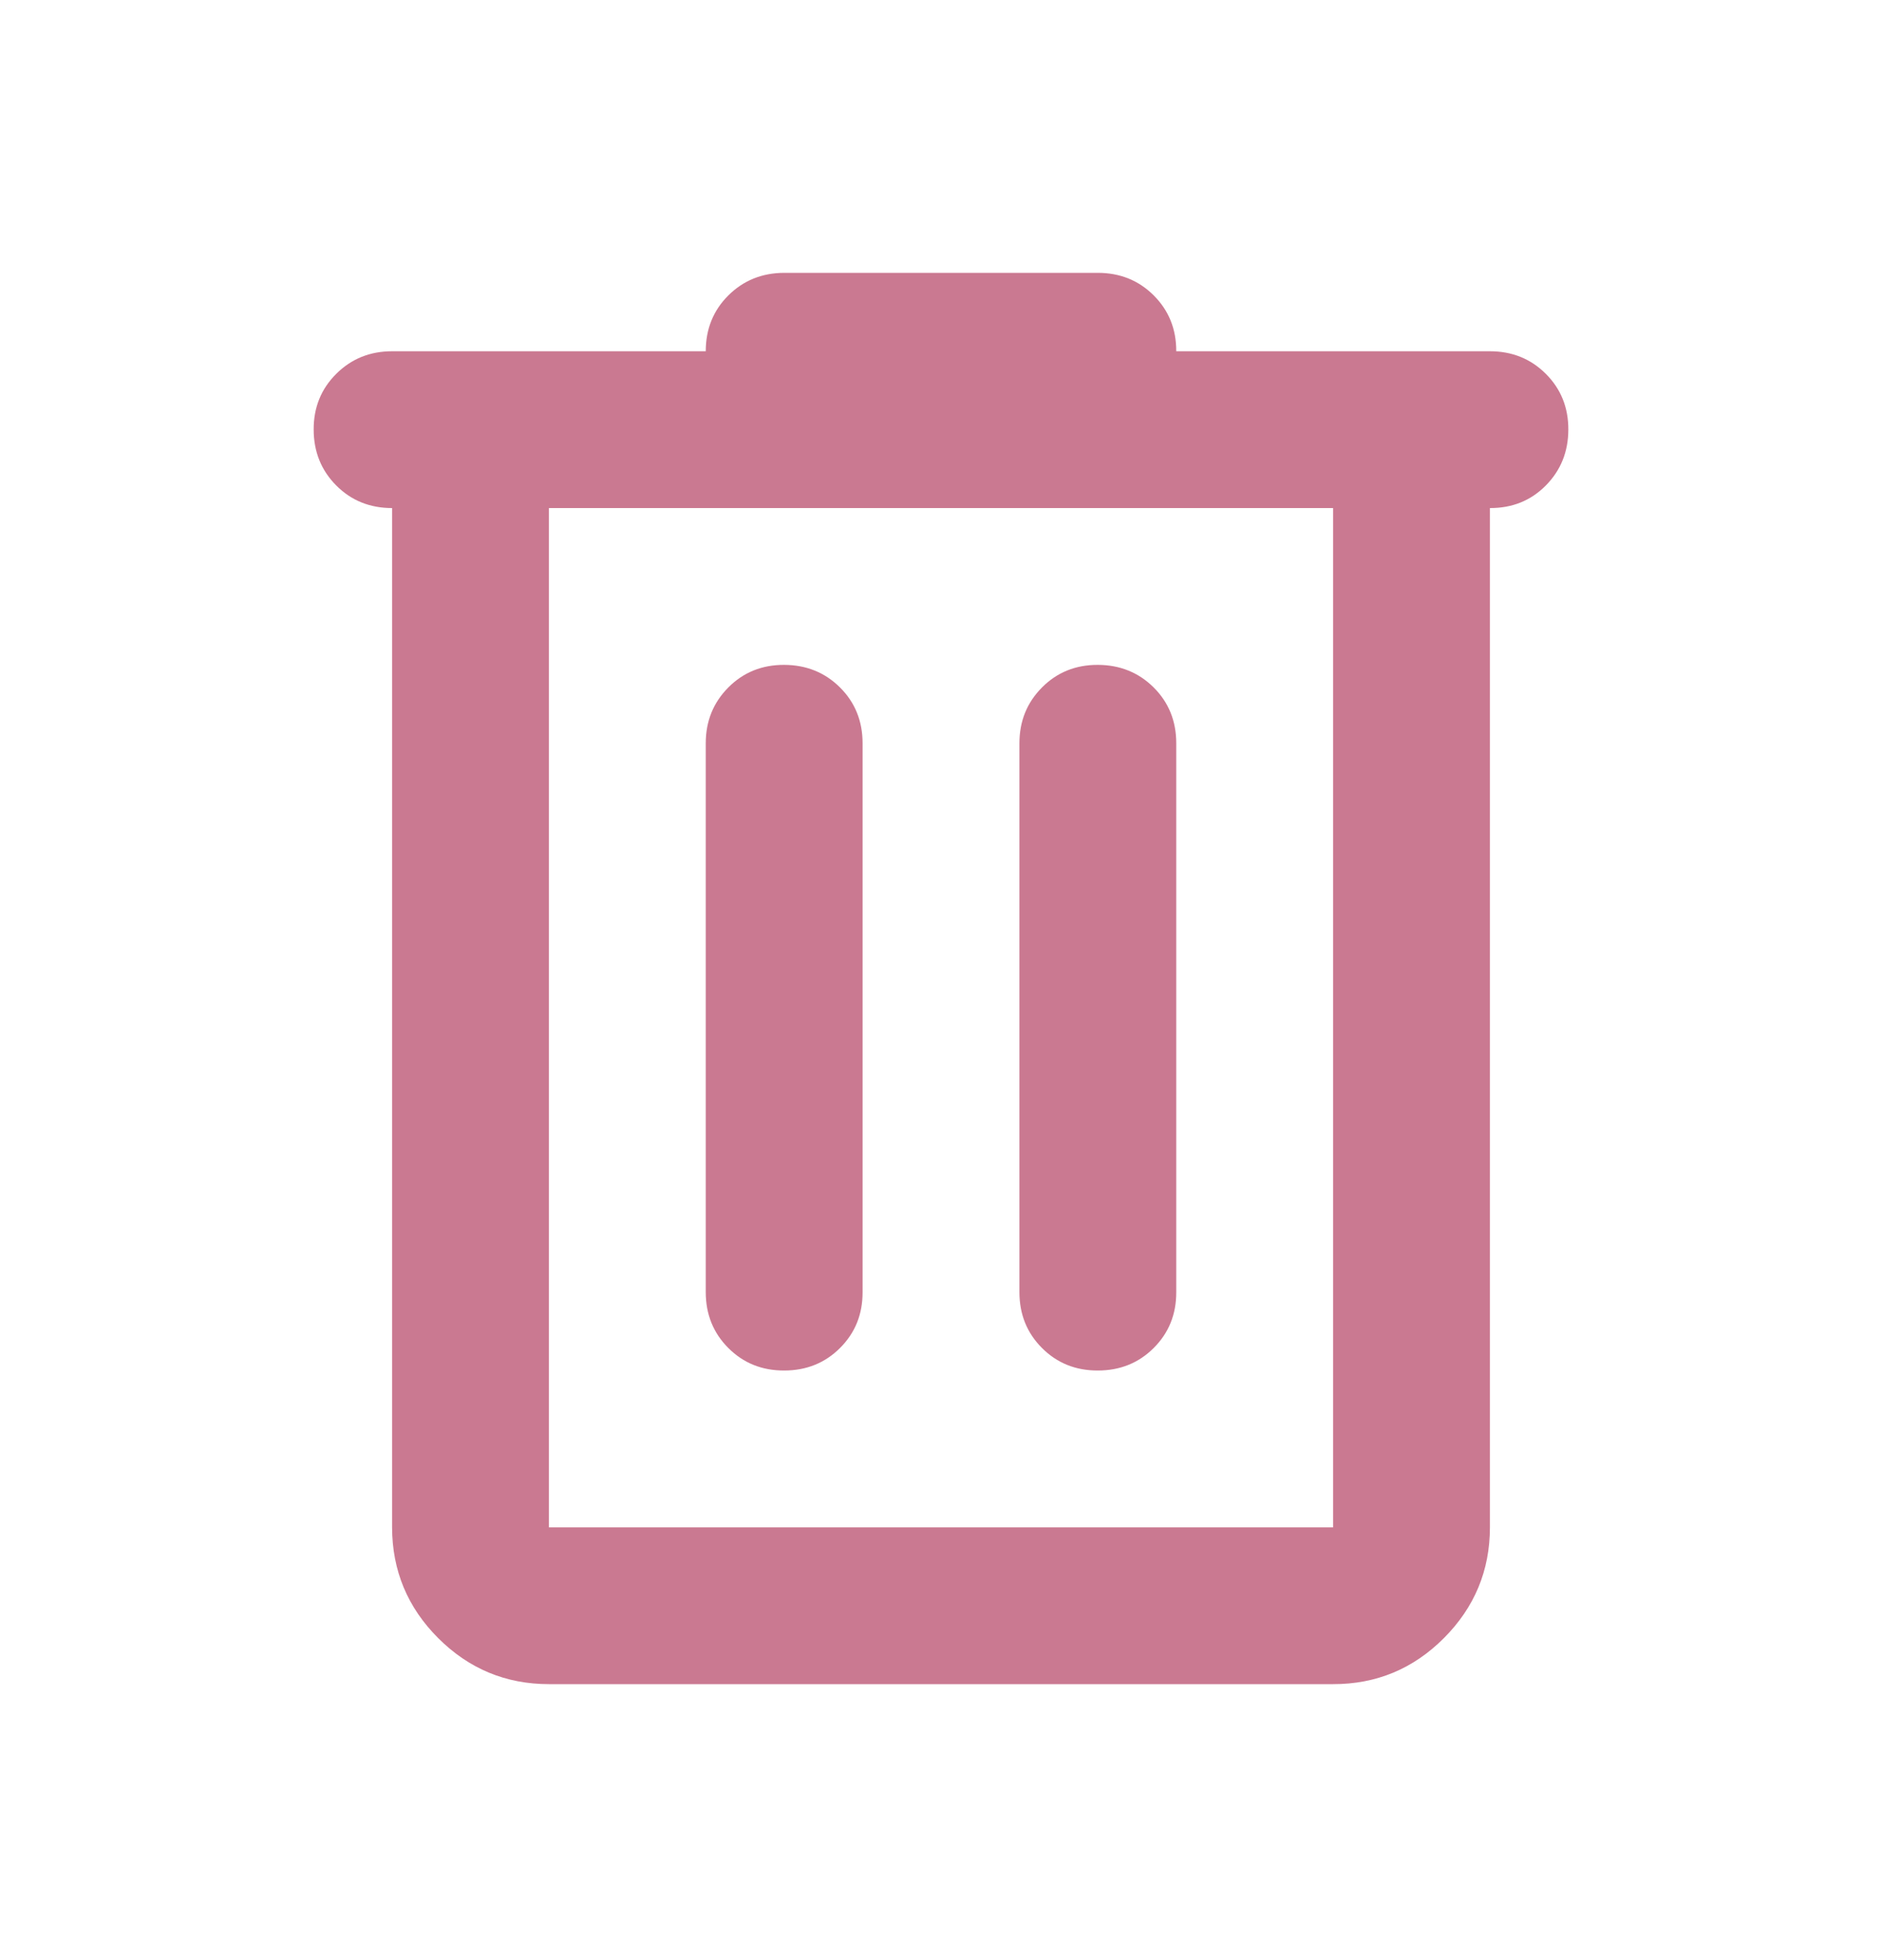 <svg width="24" height="25" viewBox="0 0 24 25" fill="none" xmlns="http://www.w3.org/2000/svg">
<path d="M7 21.48C6.45 21.48 5.979 21.284 5.588 20.893C5.197 20.502 5.001 20.031 5 19.48V6.48C4.717 6.48 4.479 6.384 4.288 6.192C4.097 6 4.001 5.763 4 5.48C3.999 5.197 4.095 4.96 4.288 4.768C4.481 4.576 4.718 4.48 5 4.48H9C9 4.197 9.096 3.959 9.288 3.768C9.48 3.577 9.717 3.481 10 3.48H14C14.283 3.48 14.521 3.576 14.713 3.768C14.905 3.96 15.001 4.197 15 4.48H19C19.283 4.48 19.521 4.576 19.713 4.768C19.905 4.96 20.001 5.197 20 5.48C19.999 5.763 19.903 6 19.712 6.193C19.521 6.386 19.283 6.481 19 6.48V19.48C19 20.03 18.804 20.501 18.413 20.893C18.022 21.285 17.551 21.481 17 21.48H7ZM17 6.48H7V19.48H17V6.48ZM10 17.48C10.283 17.48 10.521 17.384 10.713 17.192C10.905 17 11.001 16.763 11 16.48V9.48C11 9.197 10.904 8.959 10.712 8.768C10.52 8.577 10.283 8.481 10 8.48C9.717 8.479 9.48 8.575 9.288 8.768C9.096 8.961 9 9.198 9 9.48V16.48C9 16.763 9.096 17.001 9.288 17.193C9.48 17.385 9.717 17.481 10 17.48ZM14 17.48C14.283 17.48 14.521 17.384 14.713 17.192C14.905 17 15.001 16.763 15 16.48V9.48C15 9.197 14.904 8.959 14.712 8.768C14.52 8.577 14.283 8.481 14 8.48C13.717 8.479 13.48 8.575 13.288 8.768C13.096 8.961 13 9.198 13 9.48V16.48C13 16.763 13.096 17.001 13.288 17.193C13.48 17.385 13.717 17.481 14 17.48Z" fill="#CA7991"/>
</svg>
